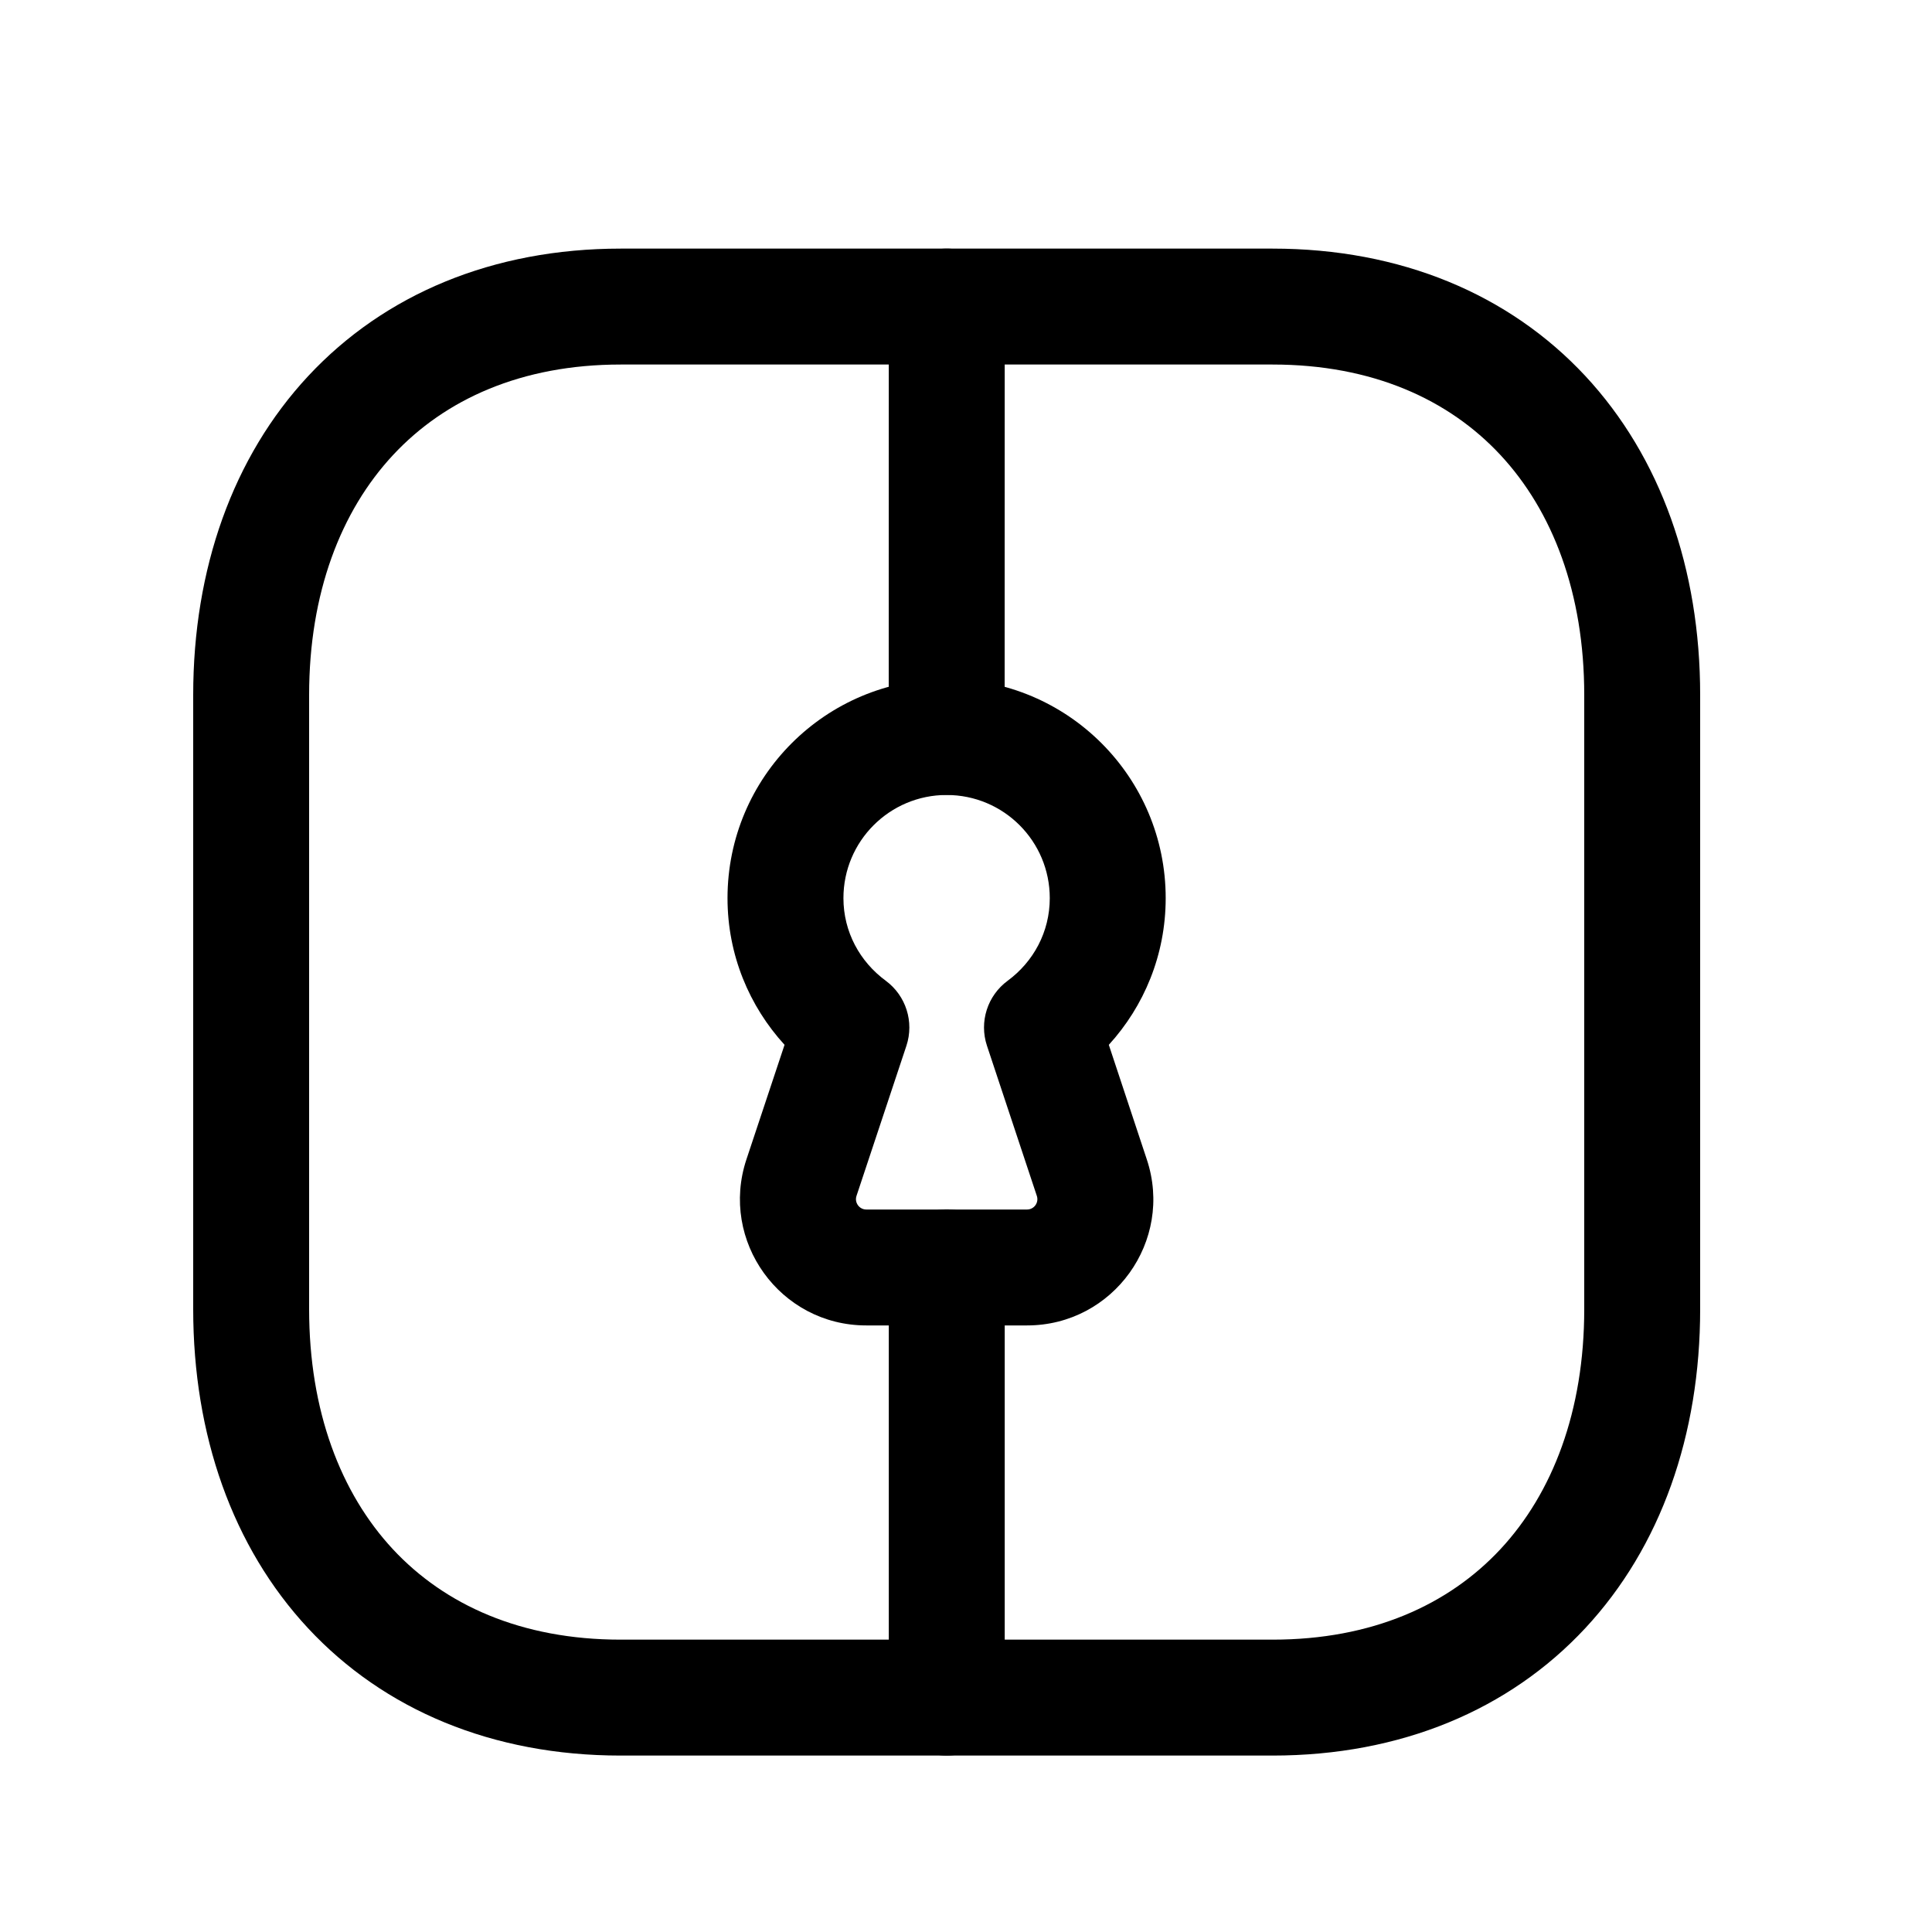 <svg width="25" height="25" viewBox="0 0 25 25" fill="none" xmlns="http://www.w3.org/2000/svg">
<path fill-rule="evenodd" clip-rule="evenodd" d="M5.087 5.887C4.41 6.613 4 7.676 4 8.993V16.94C4 18.258 4.409 19.321 5.084 20.047C5.755 20.767 6.743 21.217 8.032 21.217H16.466C17.755 21.217 18.744 20.767 19.415 20.047C20.091 19.321 20.5 18.258 20.5 16.94V8.993C20.5 7.675 20.091 6.613 19.415 5.887C18.745 5.167 17.756 4.717 16.467 4.717H8.032C6.748 4.717 5.759 5.166 5.087 5.887ZM3.99 4.864C4.975 3.808 6.377 3.217 8.032 3.217H16.467C18.126 3.217 19.529 3.808 20.513 4.864C21.491 5.915 22 7.365 22 8.993V16.94C22 18.568 21.491 20.018 20.513 21.069C19.529 22.126 18.126 22.717 16.466 22.717H8.032C6.373 22.717 4.97 22.126 3.986 21.069C3.008 20.018 2.5 18.567 2.5 16.94V8.993C2.5 7.365 3.011 5.914 3.99 4.864Z" fill="black"/>
<path fill-rule="evenodd" clip-rule="evenodd" d="M9.414 11.622C9.414 10.056 10.684 8.787 12.249 8.787C13.815 8.787 15.084 10.056 15.084 11.622C15.084 12.357 14.803 13.021 14.348 13.52L14.839 15.001C14.839 15 14.839 15.001 14.839 15.001C15.192 16.058 14.405 17.151 13.29 17.151H11.209C10.094 17.151 9.308 16.058 9.659 15.002L10.152 13.52C9.697 13.022 9.414 12.358 9.414 11.622ZM12.249 10.287C11.512 10.287 10.914 10.884 10.914 11.622C10.914 12.058 11.126 12.444 11.462 12.691C11.723 12.884 11.831 13.223 11.729 13.532L11.083 15.475C11.054 15.562 11.12 15.651 11.209 15.651H13.29C13.381 15.651 13.445 15.562 13.417 15.476L12.771 13.531C12.669 13.223 12.777 12.884 13.039 12.691C13.373 12.445 13.584 12.059 13.584 11.622C13.584 10.884 12.987 10.287 12.249 10.287Z" fill="black"/>
<path fill-rule="evenodd" clip-rule="evenodd" d="M12.251 3.217C12.665 3.217 13.001 3.553 13.001 3.967L13 9.535C13 9.949 12.664 10.285 12.25 10.285C11.836 10.285 11.5 9.949 11.5 9.535L11.501 3.967C11.501 3.552 11.837 3.217 12.251 3.217ZM12.251 15.649C12.665 15.649 13.001 15.985 13.001 16.399V21.967C13.001 22.381 12.665 22.717 12.251 22.717C11.837 22.717 11.501 22.381 11.501 21.967V16.399C11.501 15.985 11.837 15.649 12.251 15.649Z" fill="black"/>
</svg>
